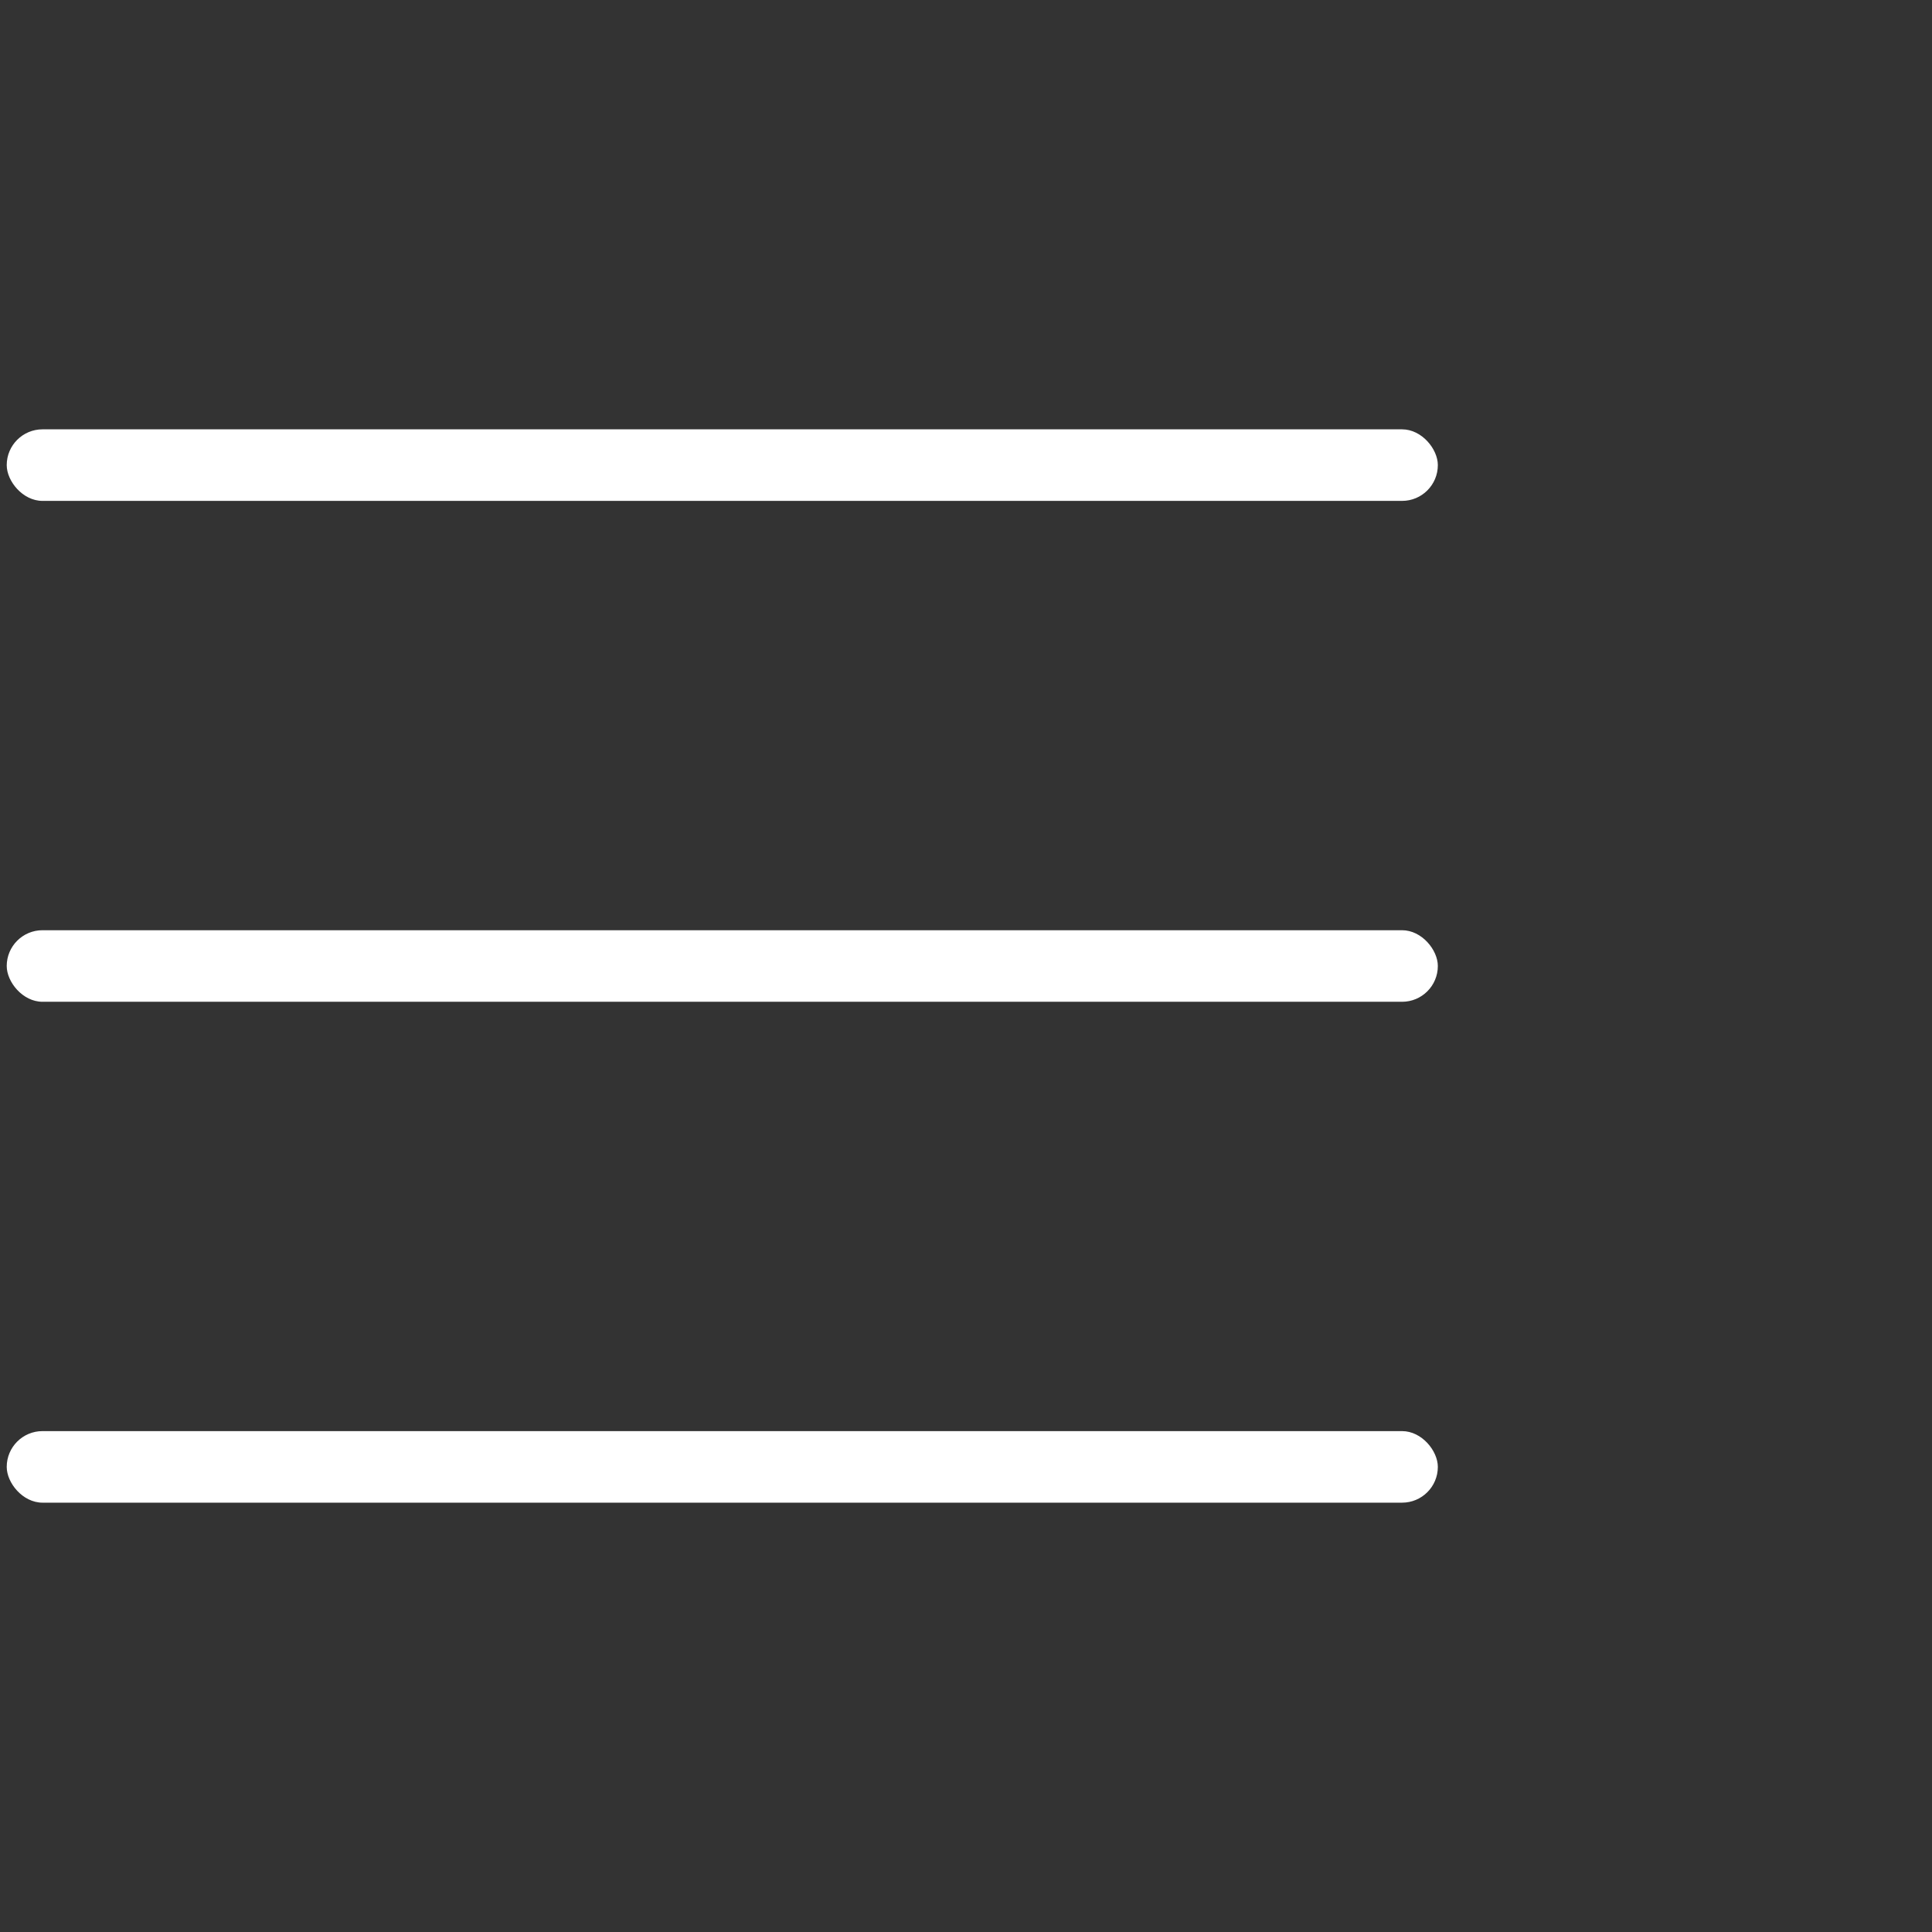 <svg width="27" height="27" viewBox="0 0 27 27" fill="none" xmlns="http://www.w3.org/2000/svg">
<rect x="0" y="0" width="27" height="27" fill="#333333" stroke="none"/>
<rect x="0.094" y="6" width="20" height="1" rx="0.5" fill="white"/>
<rect x="0.094" y="13" width="20" height="1" rx="0.5" fill="white"/>
<rect x="0.094" y="20" width="20" height="1" rx="0.5" fill="white"/>
</svg>

